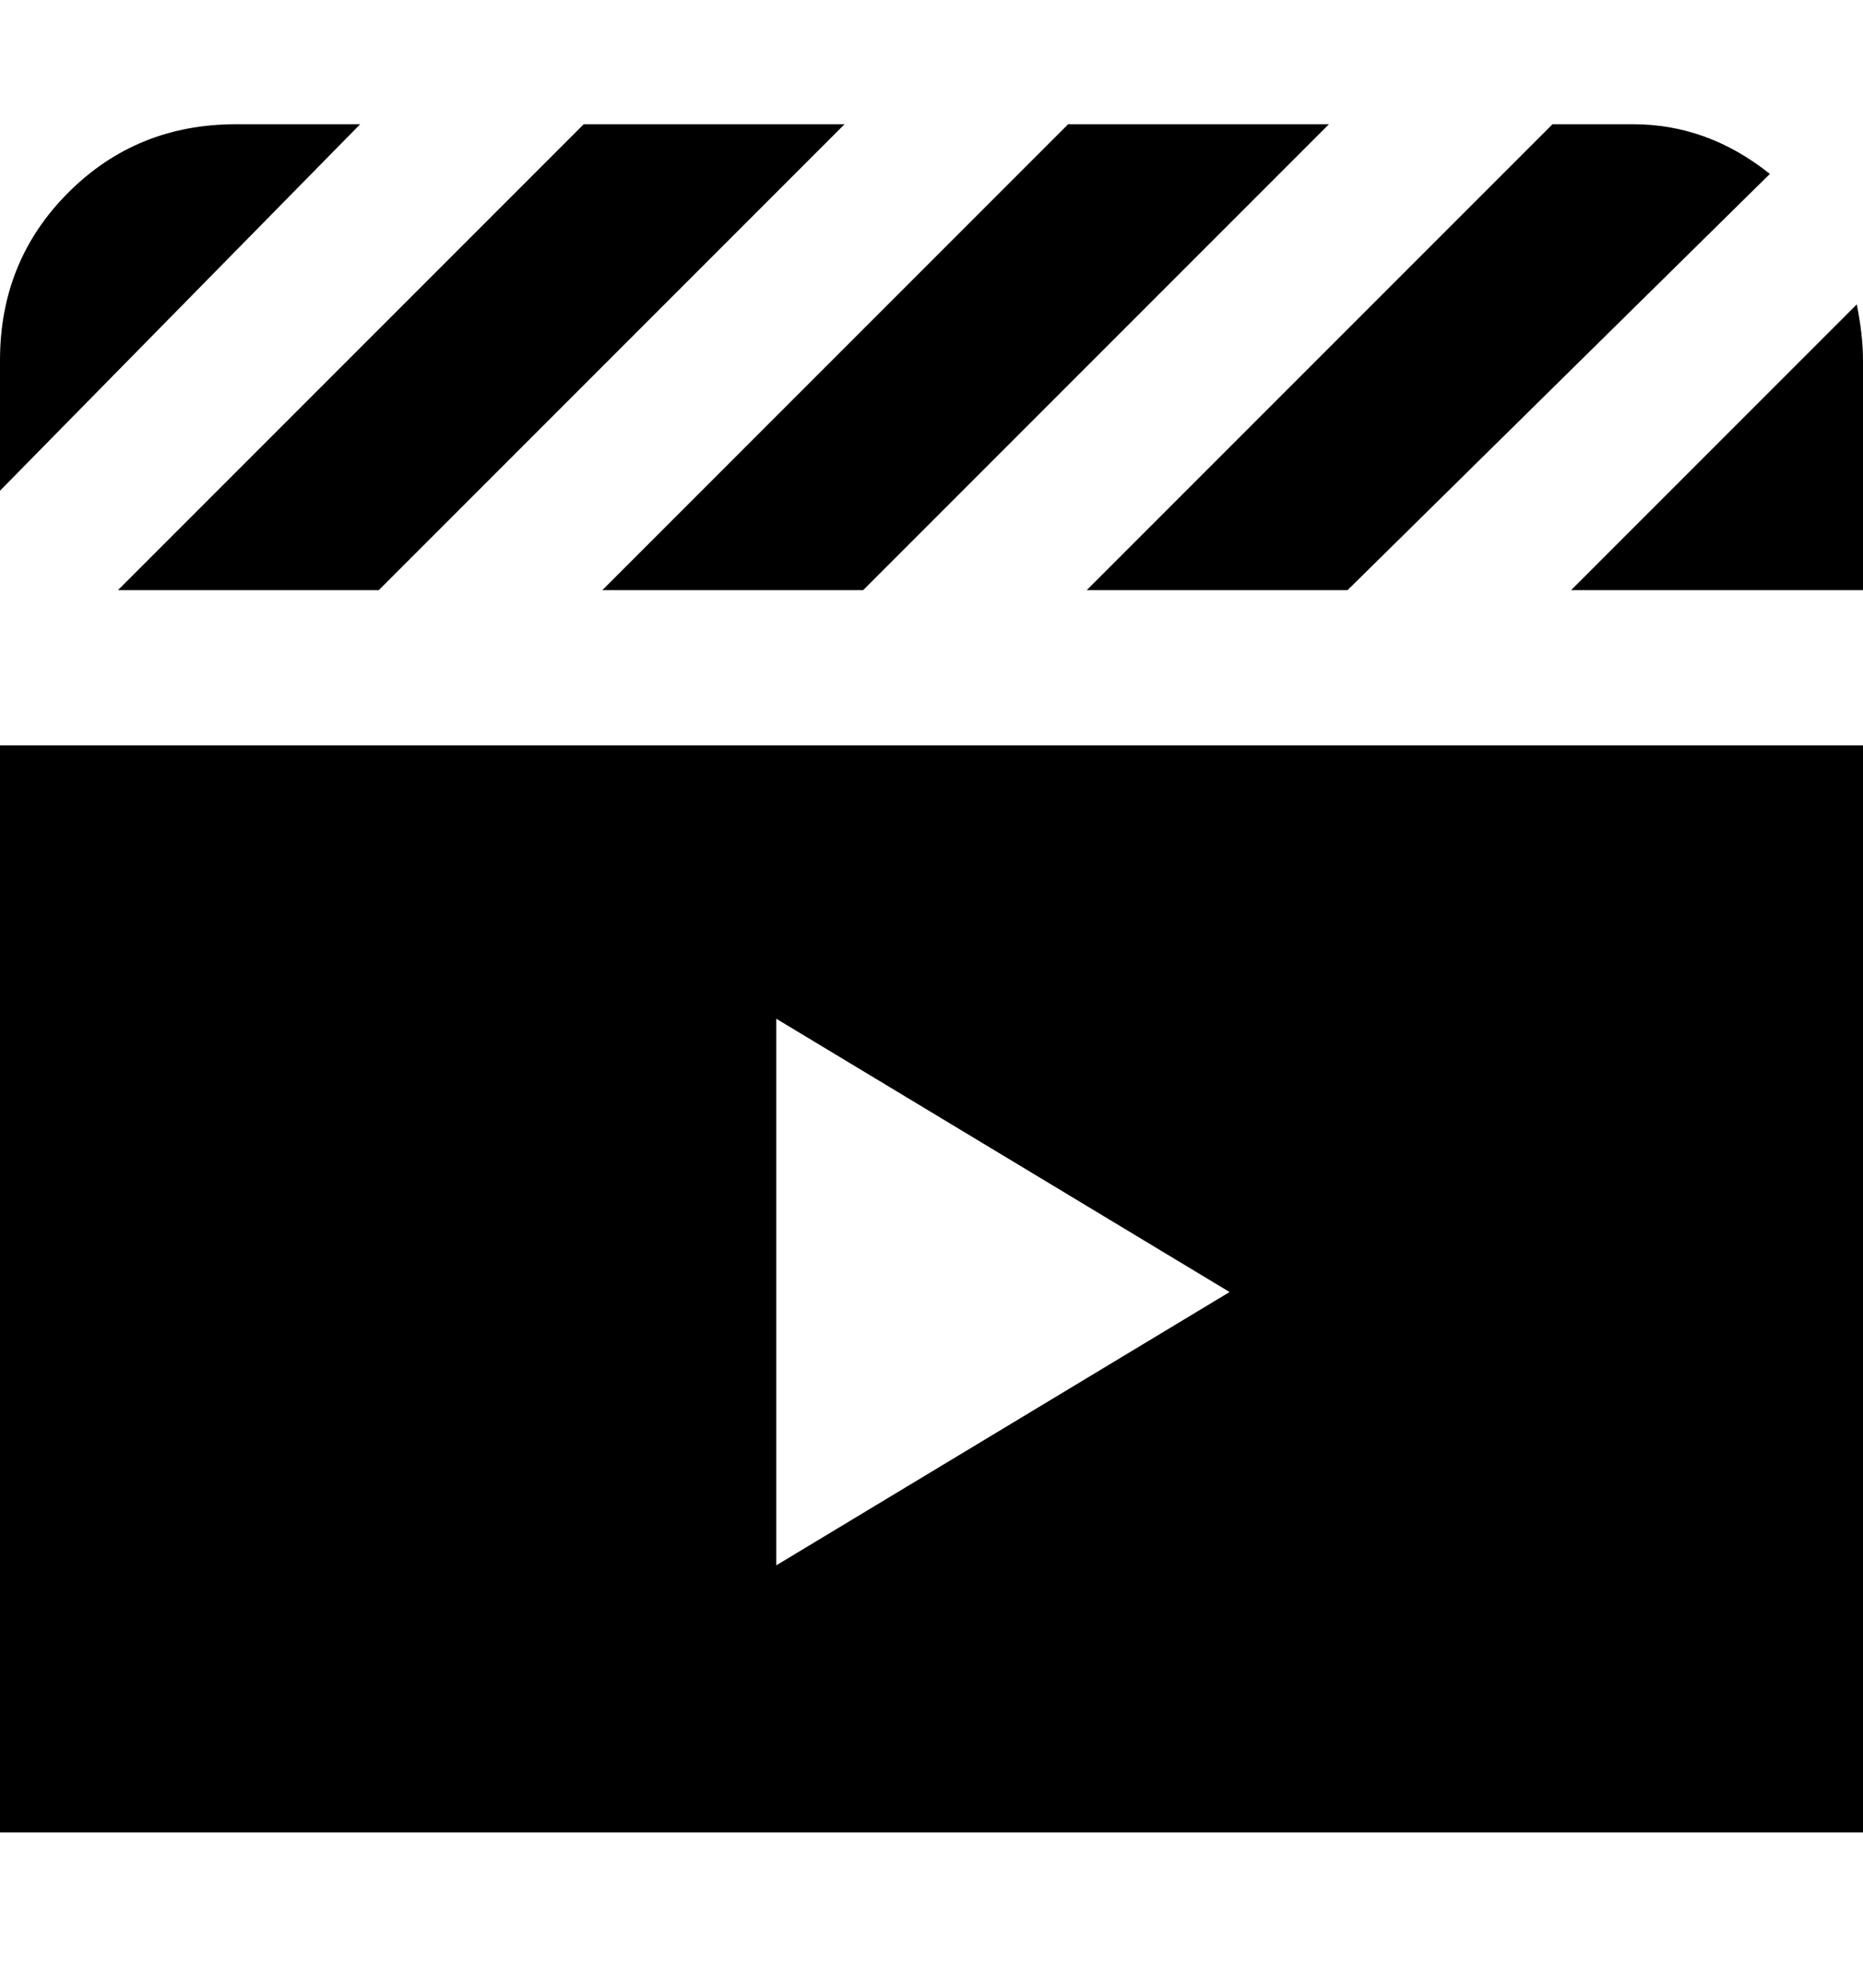 <svg viewBox="0 0 300 320" xmlns="http://www.w3.org/2000/svg"><path d="M97 95l75-75h42l-75 75H97zm120 0l68-67q-10-8-22-8h-13l-75 75h43-1zm82-46l-46 46h47V58q0-4-1-9zM61 95l75-75H94L19 95h42zM38 20q-16 0-27 11T0 58v21l58-59H38zM0 120h300v175H0V120zm125 132l73-44-73-44v88z"/></svg>